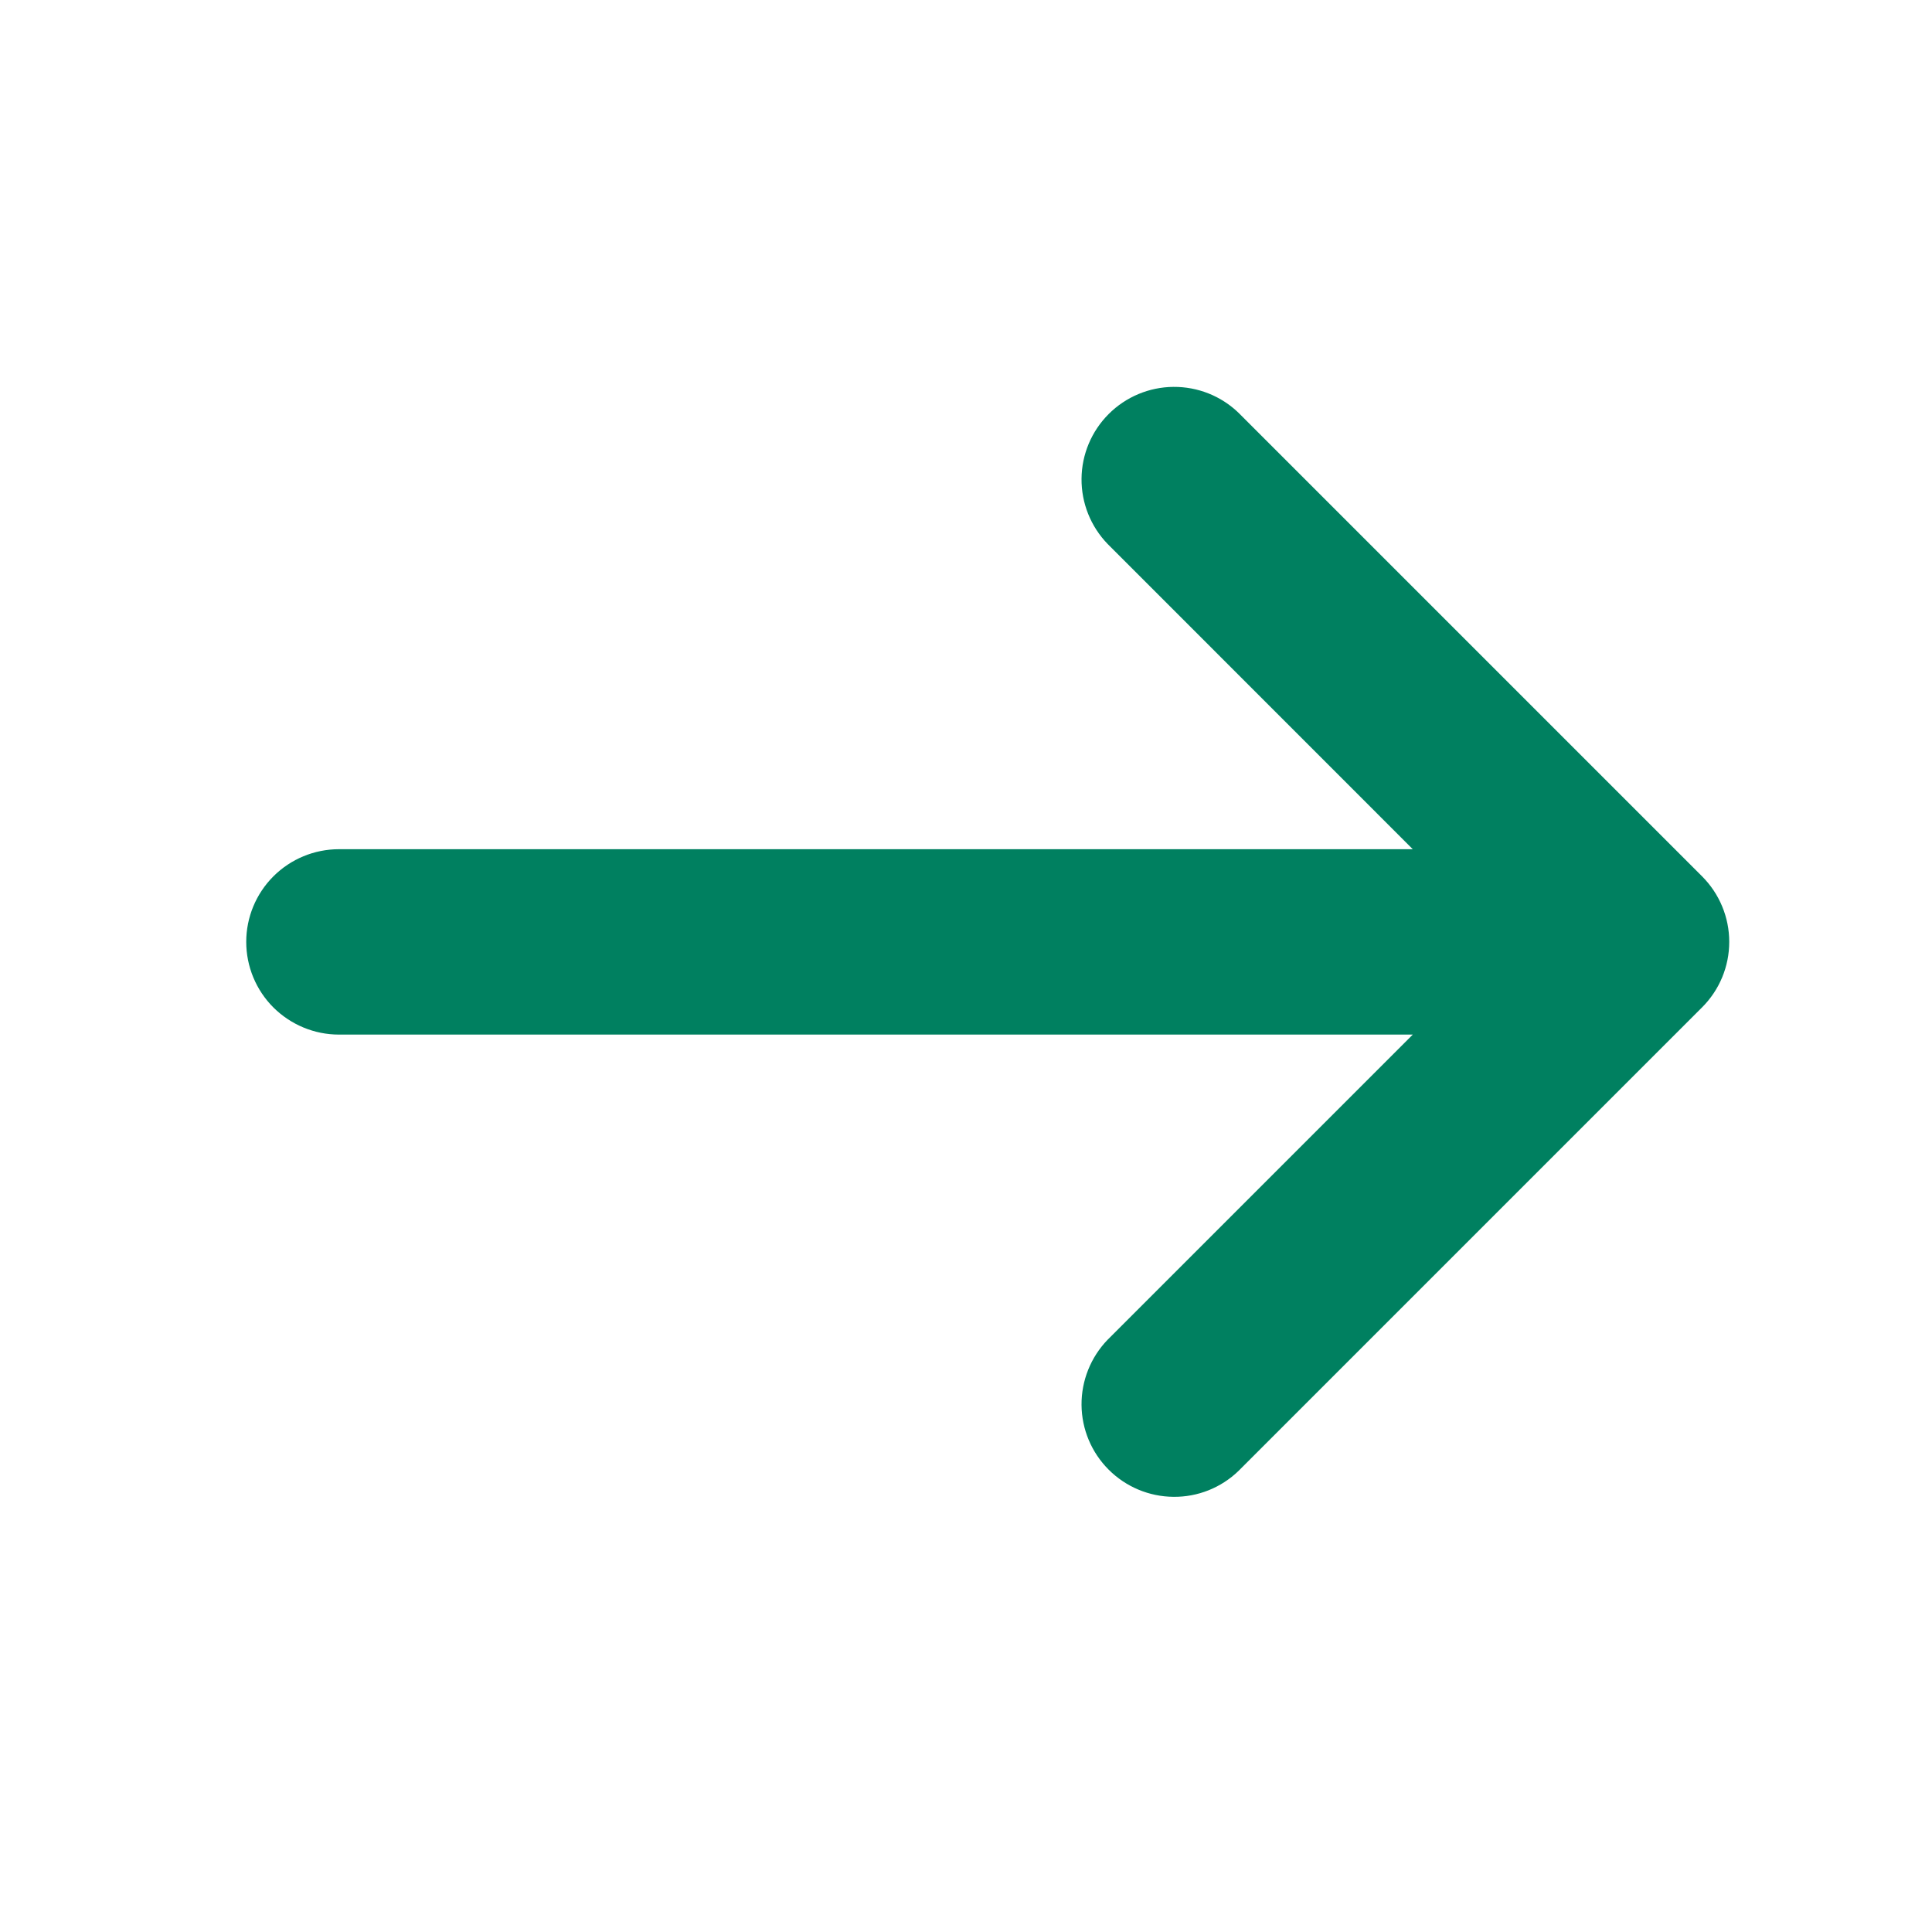 <svg width="20" height="20" viewBox="0 0 20 20" fill="none" xmlns="http://www.w3.org/2000/svg">
<g id="Frame">
<path id="Vector" d="M17.62 9.072L12.822 4.274C12.641 4.099 12.399 4.003 12.147 4.005C11.896 4.007 11.655 4.108 11.477 4.286C11.299 4.464 11.198 4.704 11.196 4.956C11.194 5.208 11.291 5.45 11.466 5.631L14.625 8.791H3.508C3.254 8.791 3.01 8.892 2.83 9.072C2.65 9.252 2.549 9.496 2.549 9.75C2.549 10.005 2.65 10.249 2.83 10.429C3.01 10.608 3.254 10.71 3.508 10.71H14.625L11.466 13.869C11.291 14.05 11.194 14.293 11.196 14.544C11.198 14.796 11.299 15.036 11.477 15.214C11.655 15.392 11.896 15.493 12.147 15.495C12.399 15.498 12.641 15.401 12.822 15.226L17.62 10.428C17.8 10.248 17.901 10.005 17.901 9.75C17.901 9.496 17.8 9.252 17.62 9.072Z" fill="#008060"/>
</g>
</svg>
